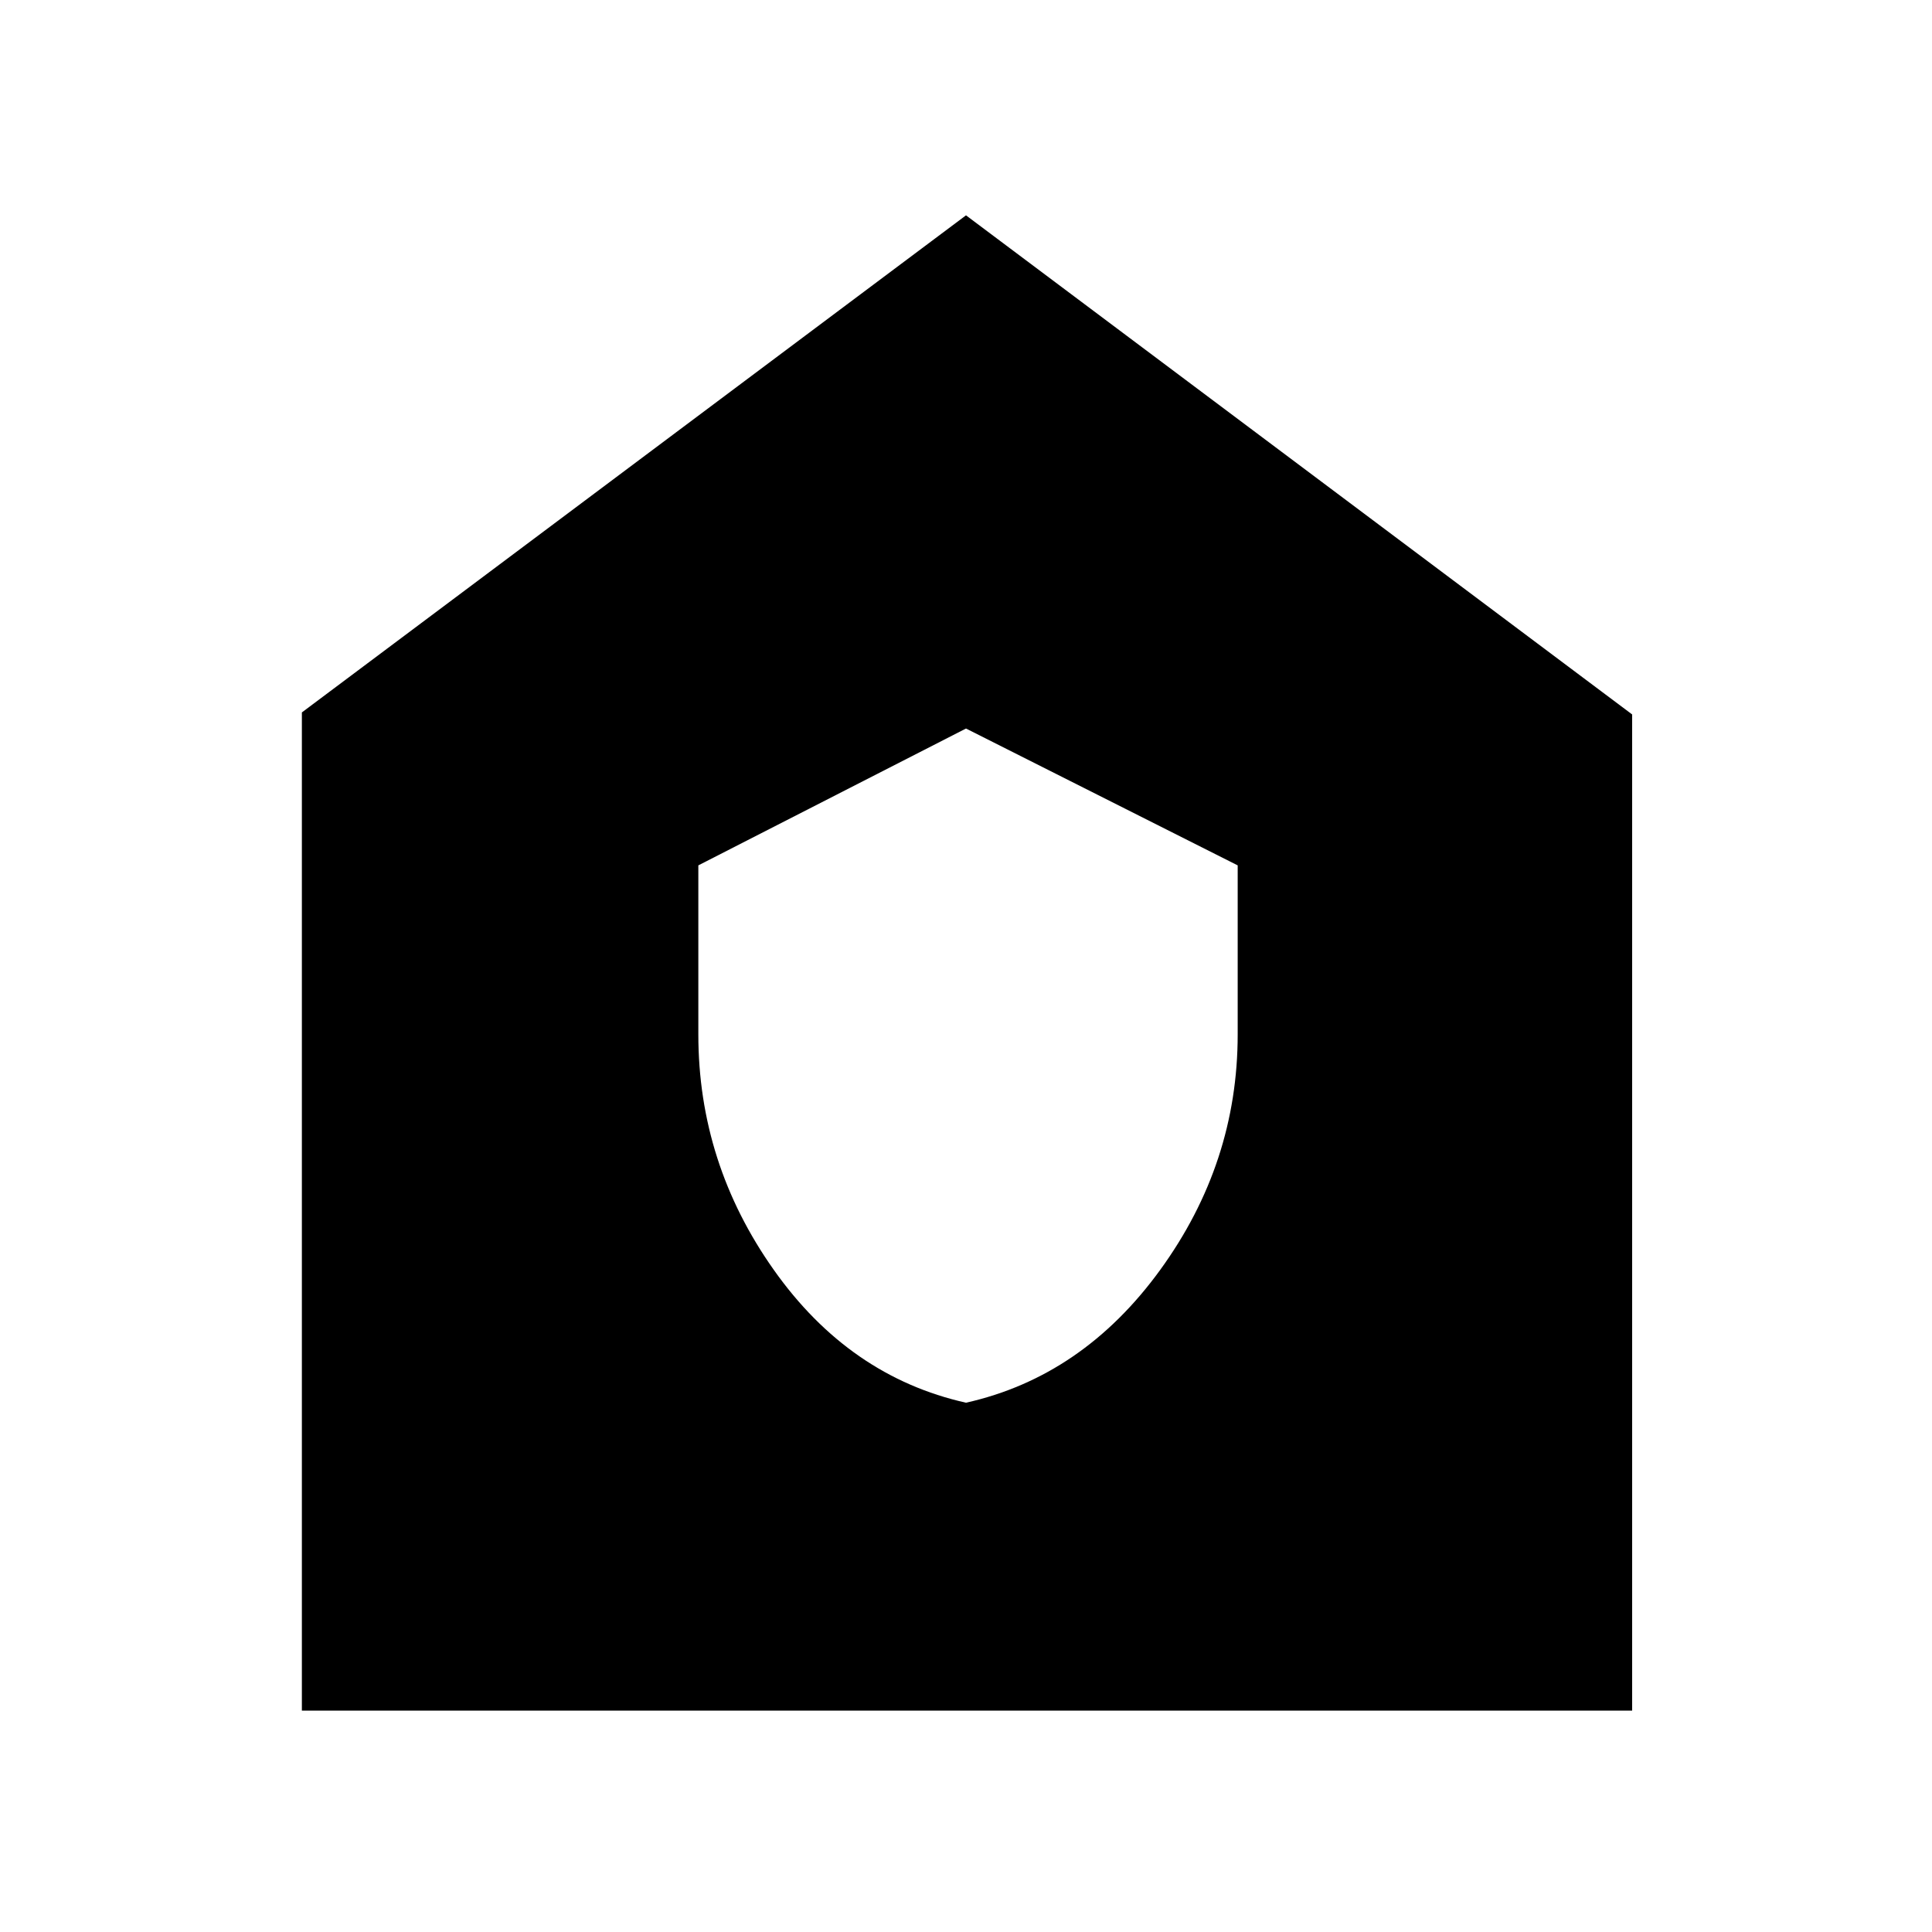 <svg xmlns="http://www.w3.org/2000/svg" height="48" width="48"><path d="M24 34.85q2.9-.65 4.825-3.3 1.925-2.65 1.925-5.85v-4.2L24 18.1l-6.65 3.4v4.2q0 3.2 1.875 5.85Q21.1 34.2 24 34.85ZM7.5 42.5V17.7L24 5.35l16.55 12.4V42.5Z"/></svg>